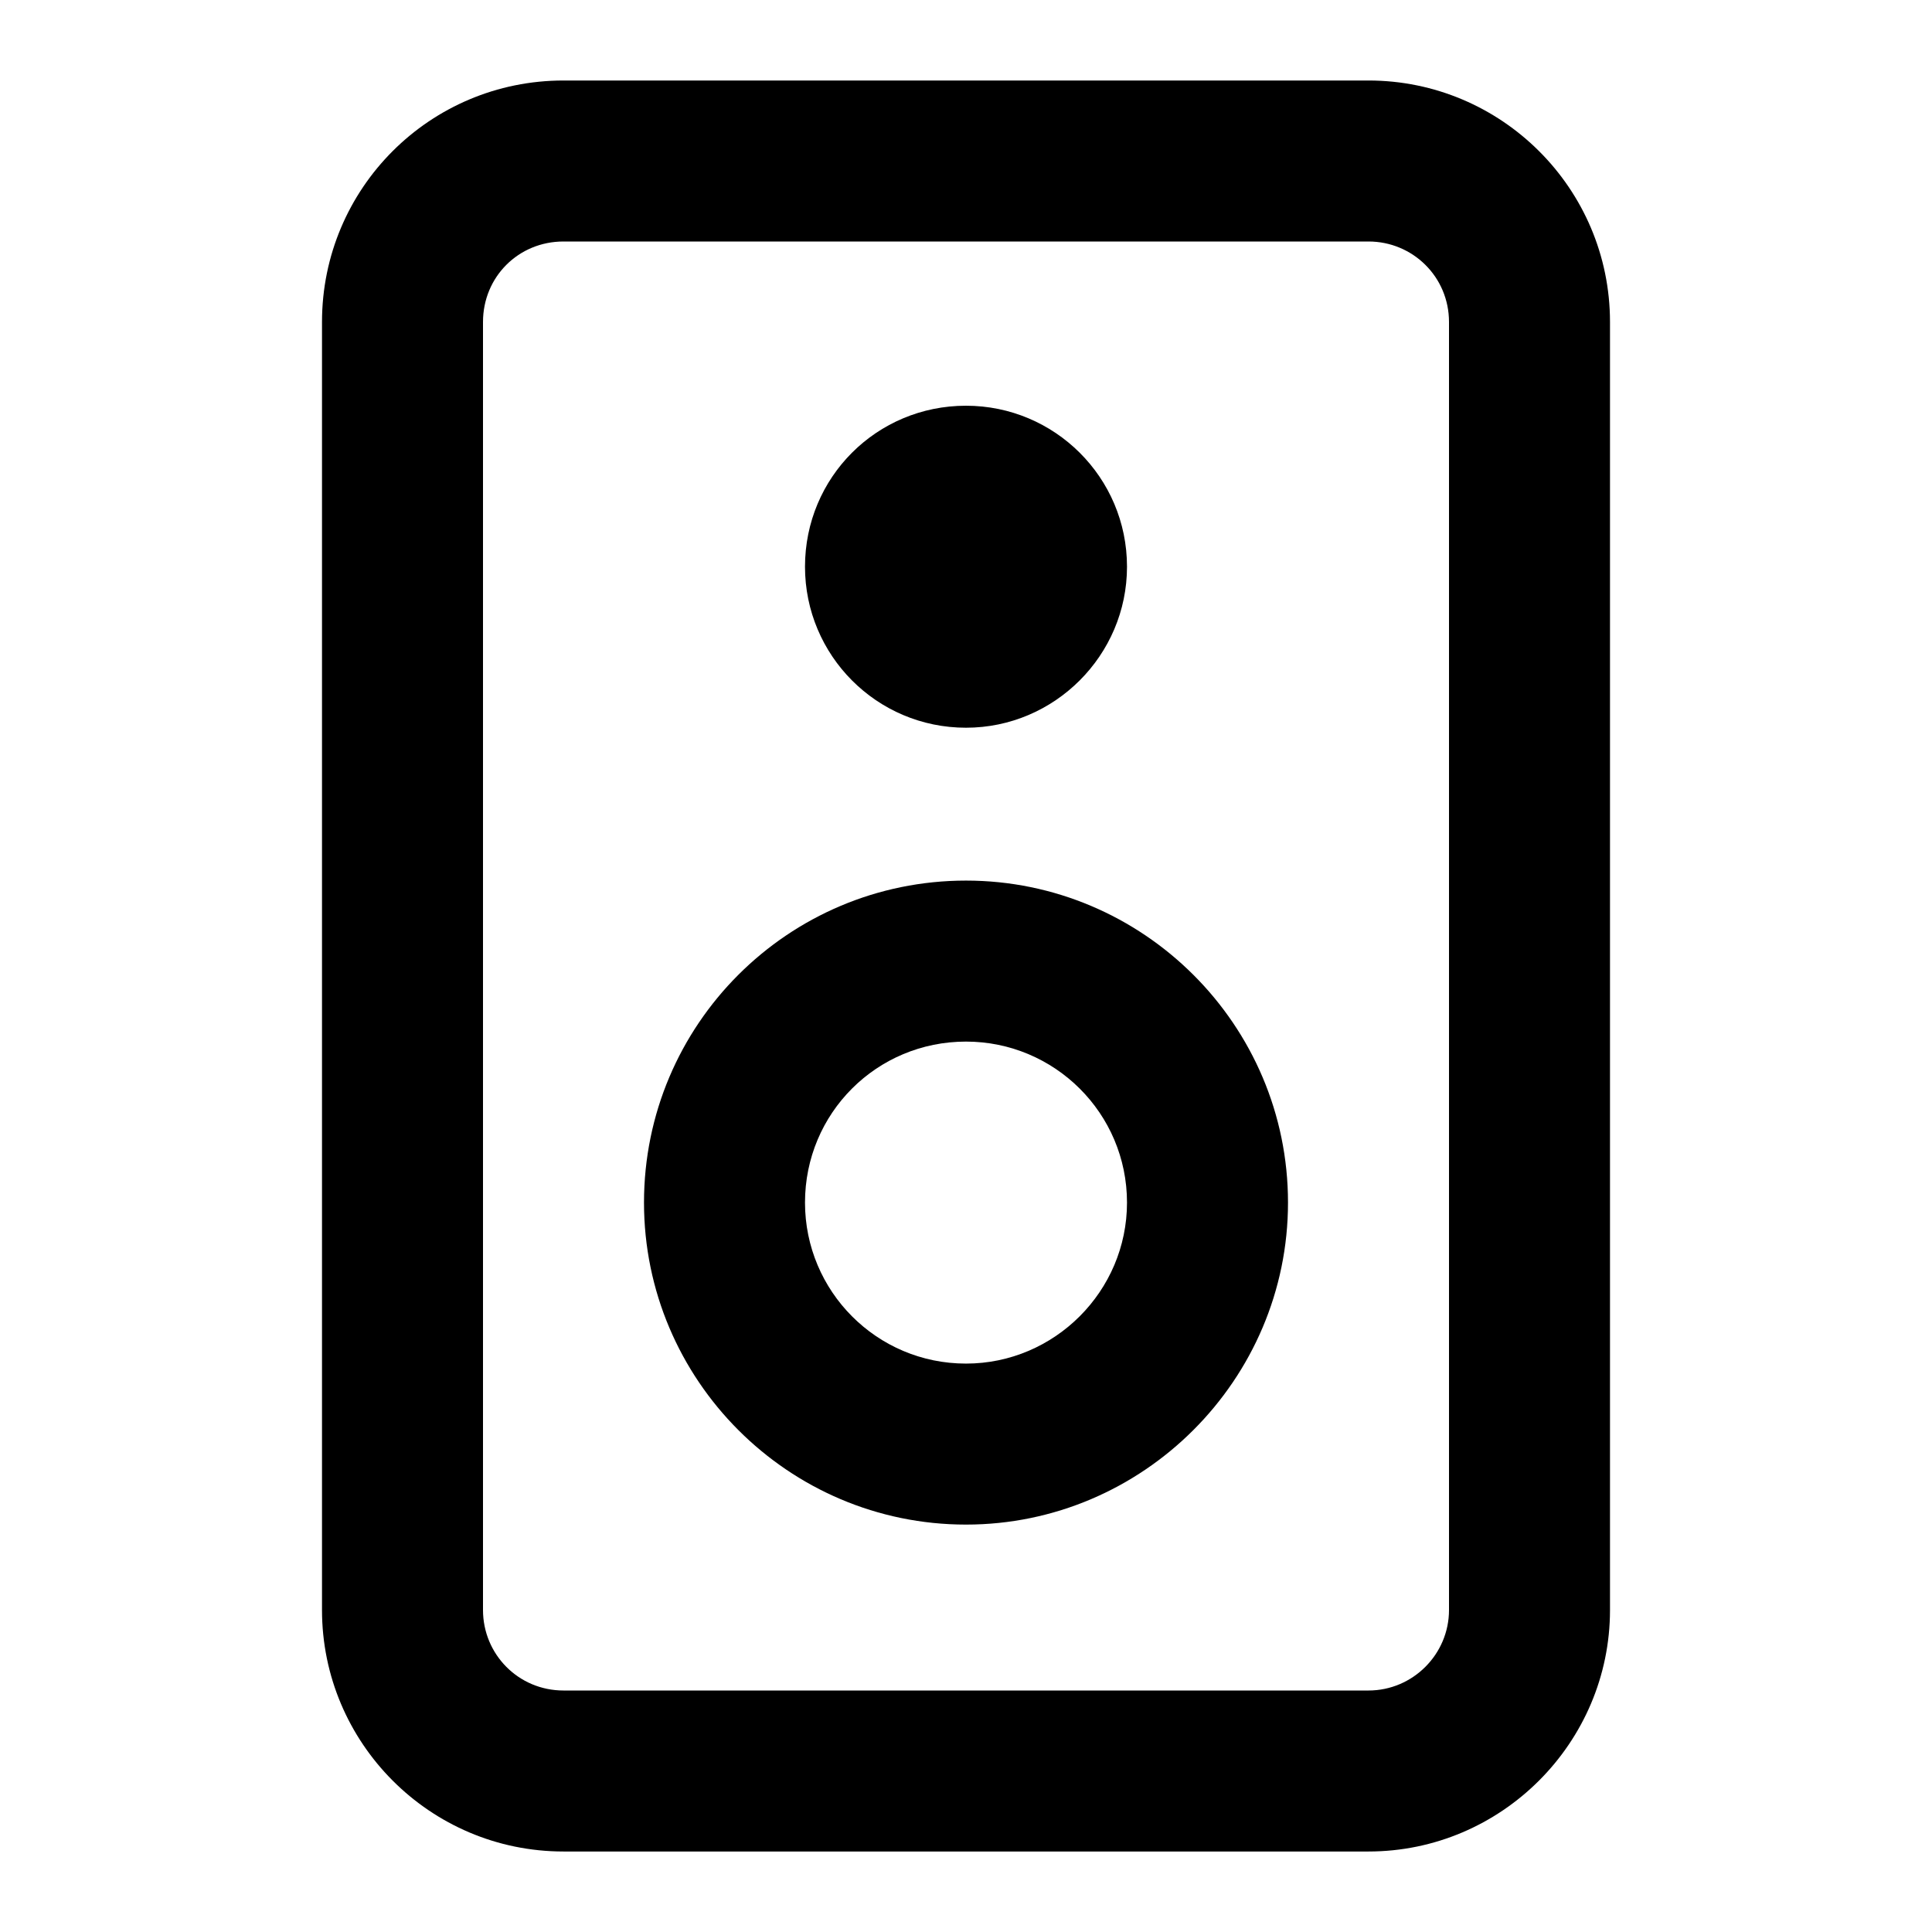 <svg viewBox="0 0 24 24" xmlns="http://www.w3.org/2000/svg"><path fill-rule="evenodd" d="M12 18.939c2.2 0 4-1.8 4-4 0-2.21-1.8-4-4-4 -2.21 0-4 1.79-4 4 0 2.2 1.79 4 4 4Zm0-2c1.1 0 2-.9 2-2 0-1.11-.9-2-2-2 -1.11 0-2 .89-2 2 0 1.1.89 2 2 2Z"/><g><path d="M12 9.04c1.1 0 2-.9 2-2 0-1.11-.9-2-2-2 -1.11 0-2 .89-2 2 0 1.1.89 2 2 2Z"/><path fill-rule="evenodd" d="M7 1C5.34 1 4 2.34 4 4v16c0 1.65 1.34 3 3 3h10c1.65 0 3-1.35 3-3V4c0-1.66-1.35-3-3-3H7Zm10 2H7c-.56 0-1 .44-1 1v16c0 .55.44 1 1 1h10c.55 0 1-.45 1-1V4c0-.56-.45-1-1-1Z"/></g></svg>